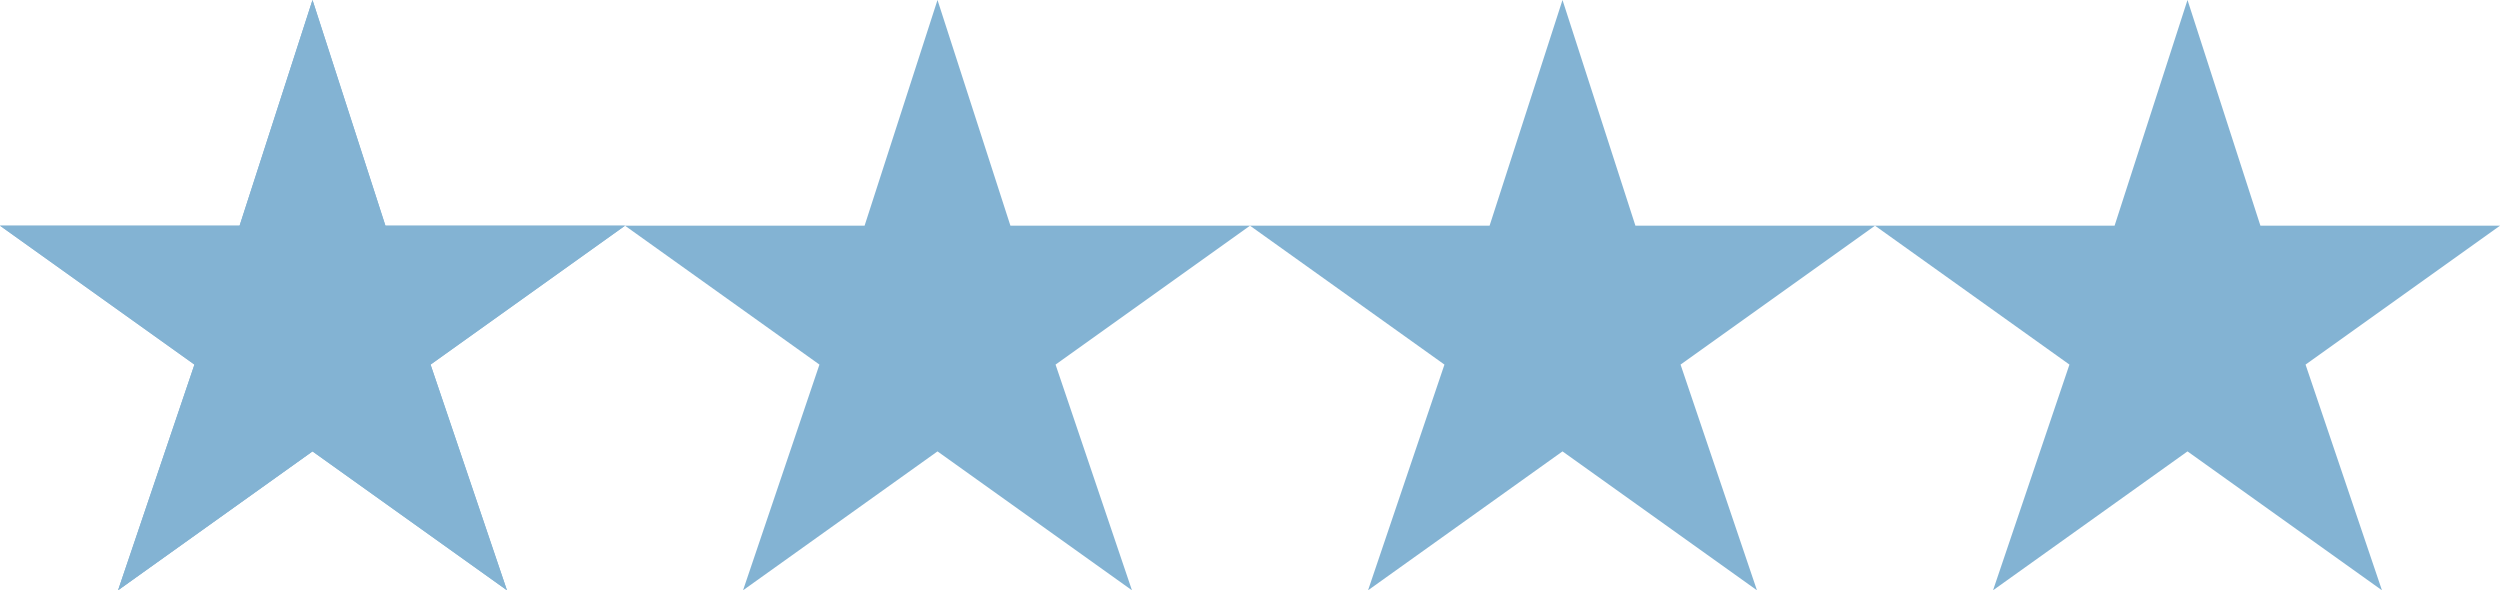 <svg xmlns="http://www.w3.org/2000/svg" width="72" height="17" fill="none"><path fill="#83B3D3" d="m9 0 2.1 6.5H18l-5.6 4 2.2 6.5L9 13l-5.6 4 2.2-6.5-5.6-4h6.9L9 0Z"/><path fill="#83B3D3" d="m9 0 2.1 6.5H18l-5.6 4 2.2 6.5L9 13l-5.6 4 2.2-6.5-5.6-4h6.9L9 0ZM27 0l2.1 6.5H36l-5.6 4 2.2 6.5-5.6-4-5.6 4 2.2-6.5-5.6-4h6.9L27 0ZM45 0l2.1 6.5H54l-5.6 4 2.2 6.5-5.6-4-5.6 4 2.2-6.5-5.6-4h6.9L45 0ZM63 0l2.1 6.5H72l-5.6 4 2.2 6.5-5.6-4-5.6 4 2.2-6.5-5.6-4h6.9L63 0Z"/></svg>
